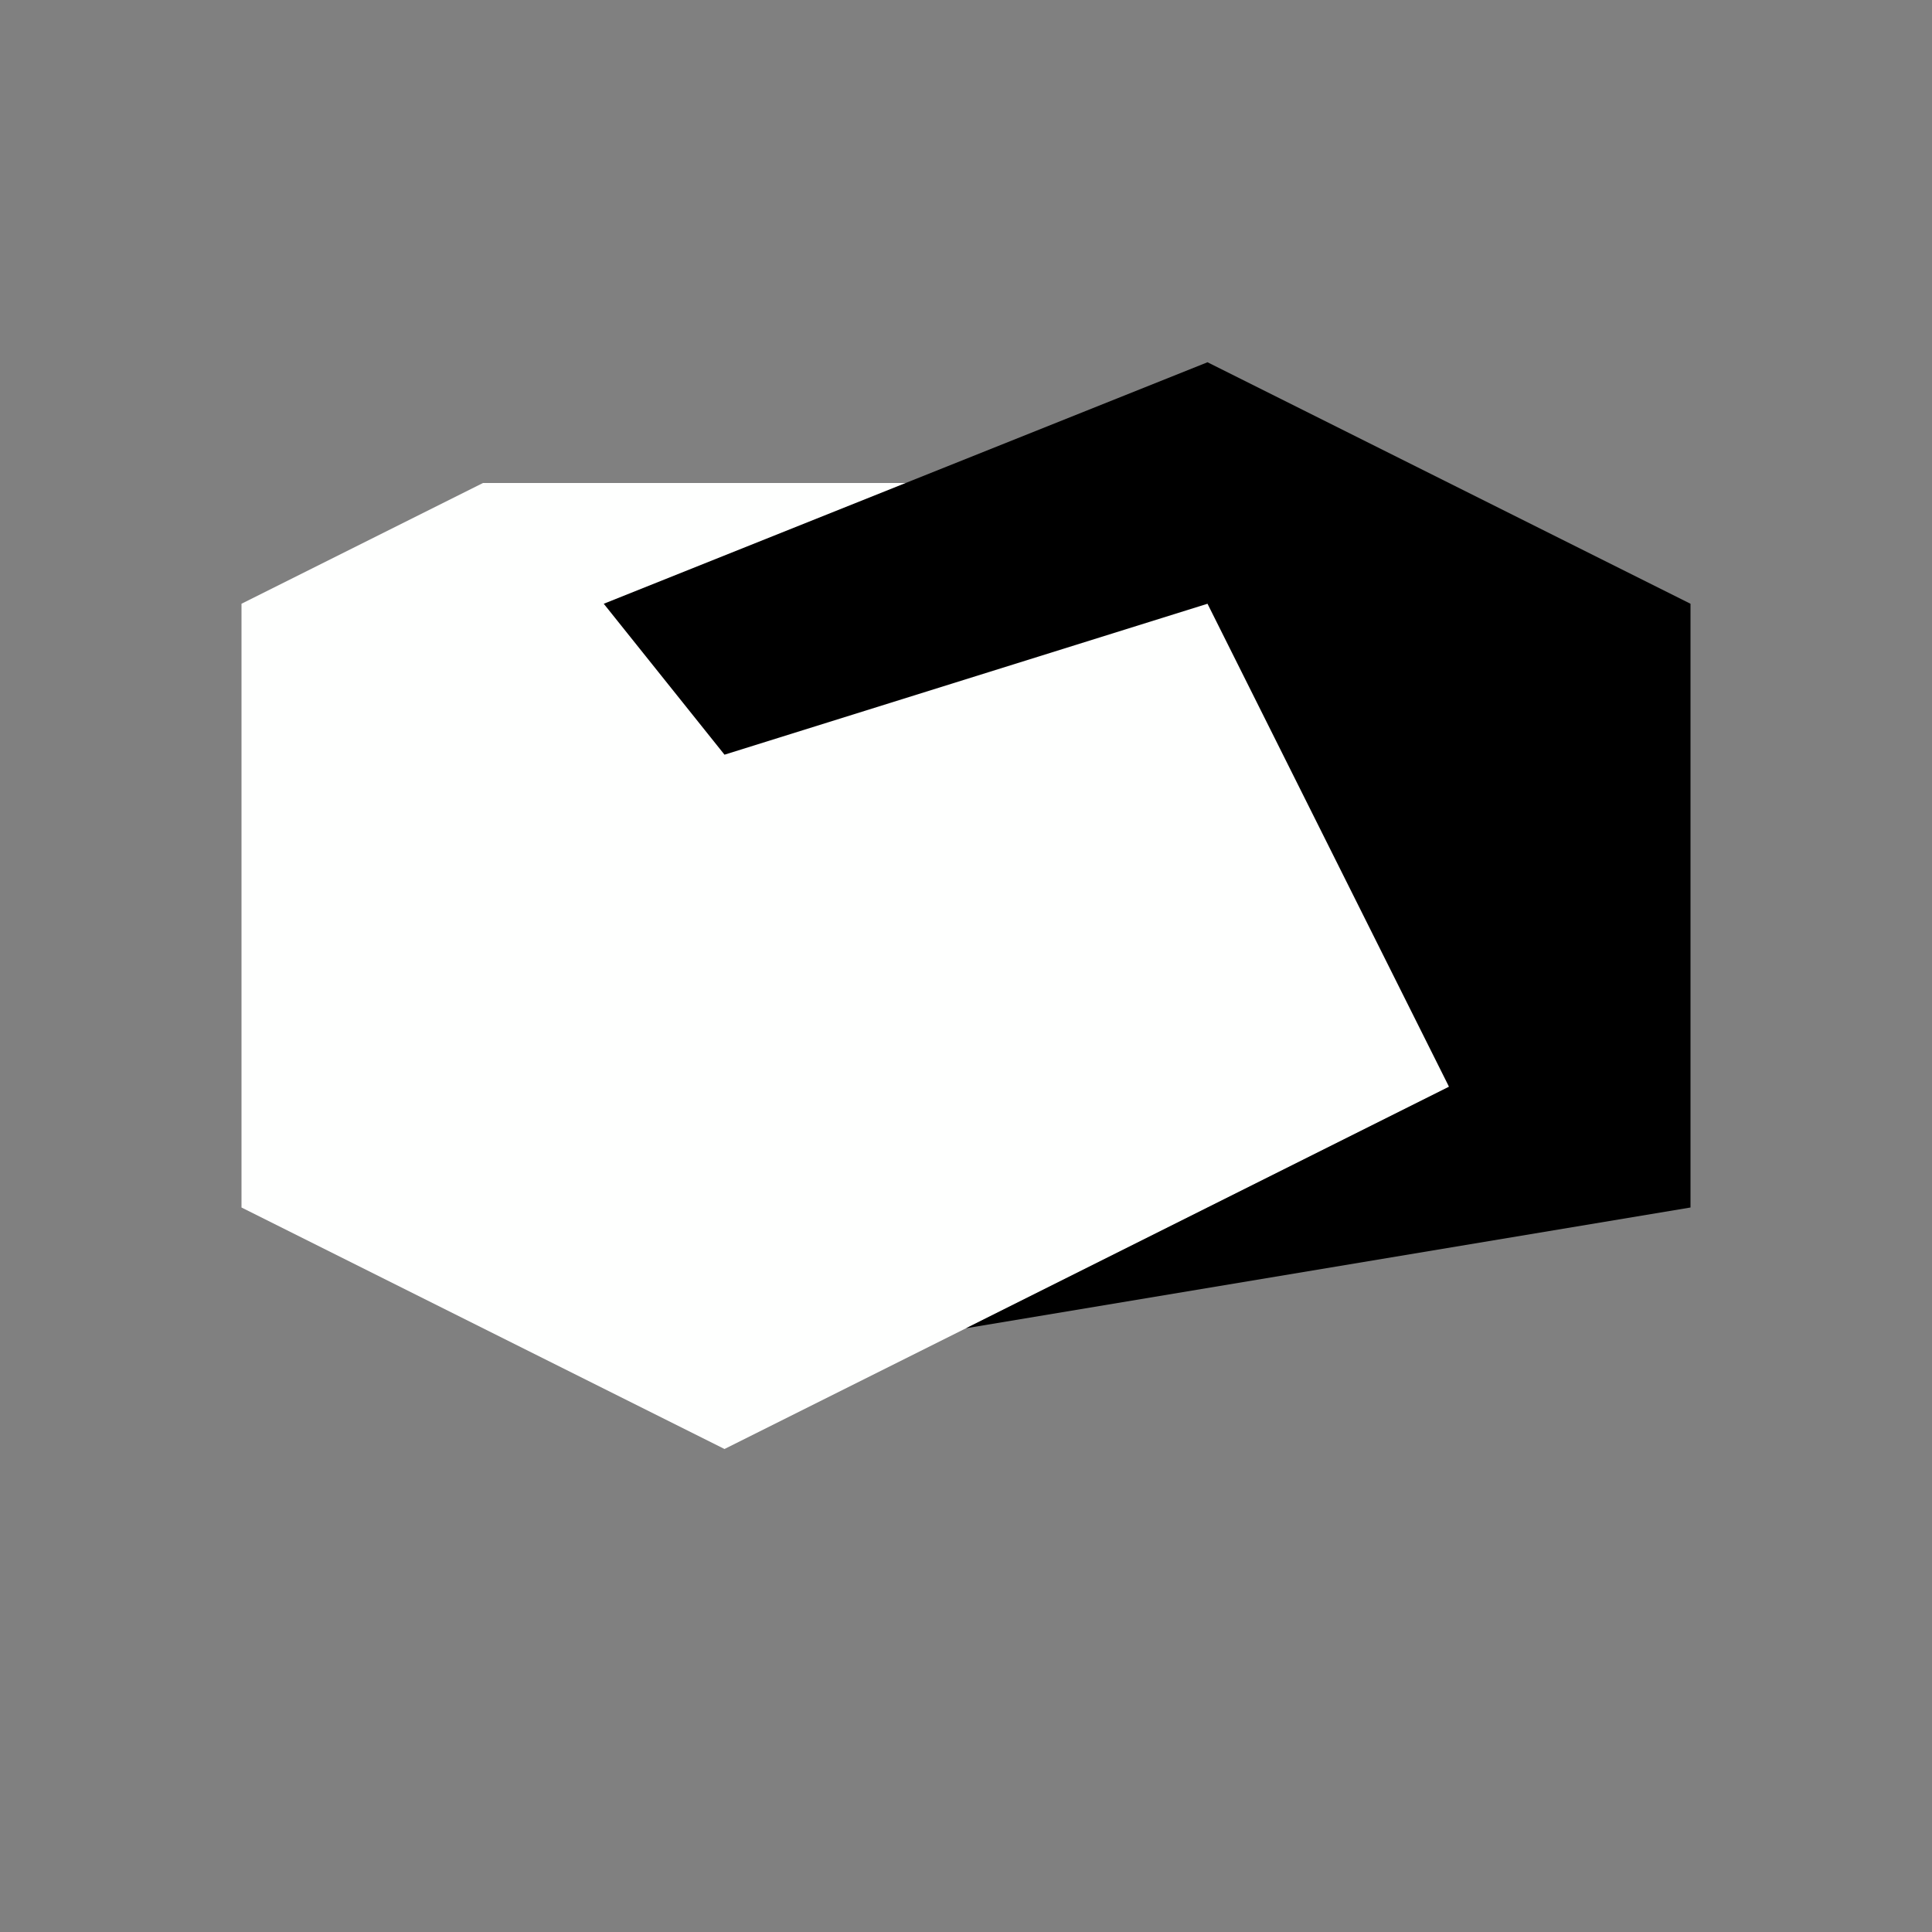 <?xml version="1.0" encoding="UTF-8" standalone="no"?>
<!DOCTYPE svg PUBLIC "-//W3C//DTD SVG 1.1//EN" "http://www.w3.org/Graphics/SVG/1.1/DTD/svg11.dtd">
<svg width="100%" height="100%" viewBox="0 0 1024 1024" version="1.1" xmlns="http://www.w3.org/2000/svg" xmlns:xlink="http://www.w3.org/1999/xlink" xml:space="preserve" xmlns:serif="http://www.serif.com/" style="fill-rule:evenodd;clip-rule:evenodd;stroke-linejoin:round;stroke-miterlimit:2;">
    <rect x="0" y="0" width="1024" height="1024" fill="#808080" stroke="none"/>
    <g id="Pact" transform="matrix(1,0,0,1,0,-64)">
        <path d="M704,384L768,640L384,832L128,704L128,384L256,320L512,320L704,384Z" style="fill:rgb(254,255,254);"/>
        <path d="M896,704L512,768L768,640L640,384L384,464L320,384L640,256L896,384L896,704Z"/>
    </g>
</svg>

